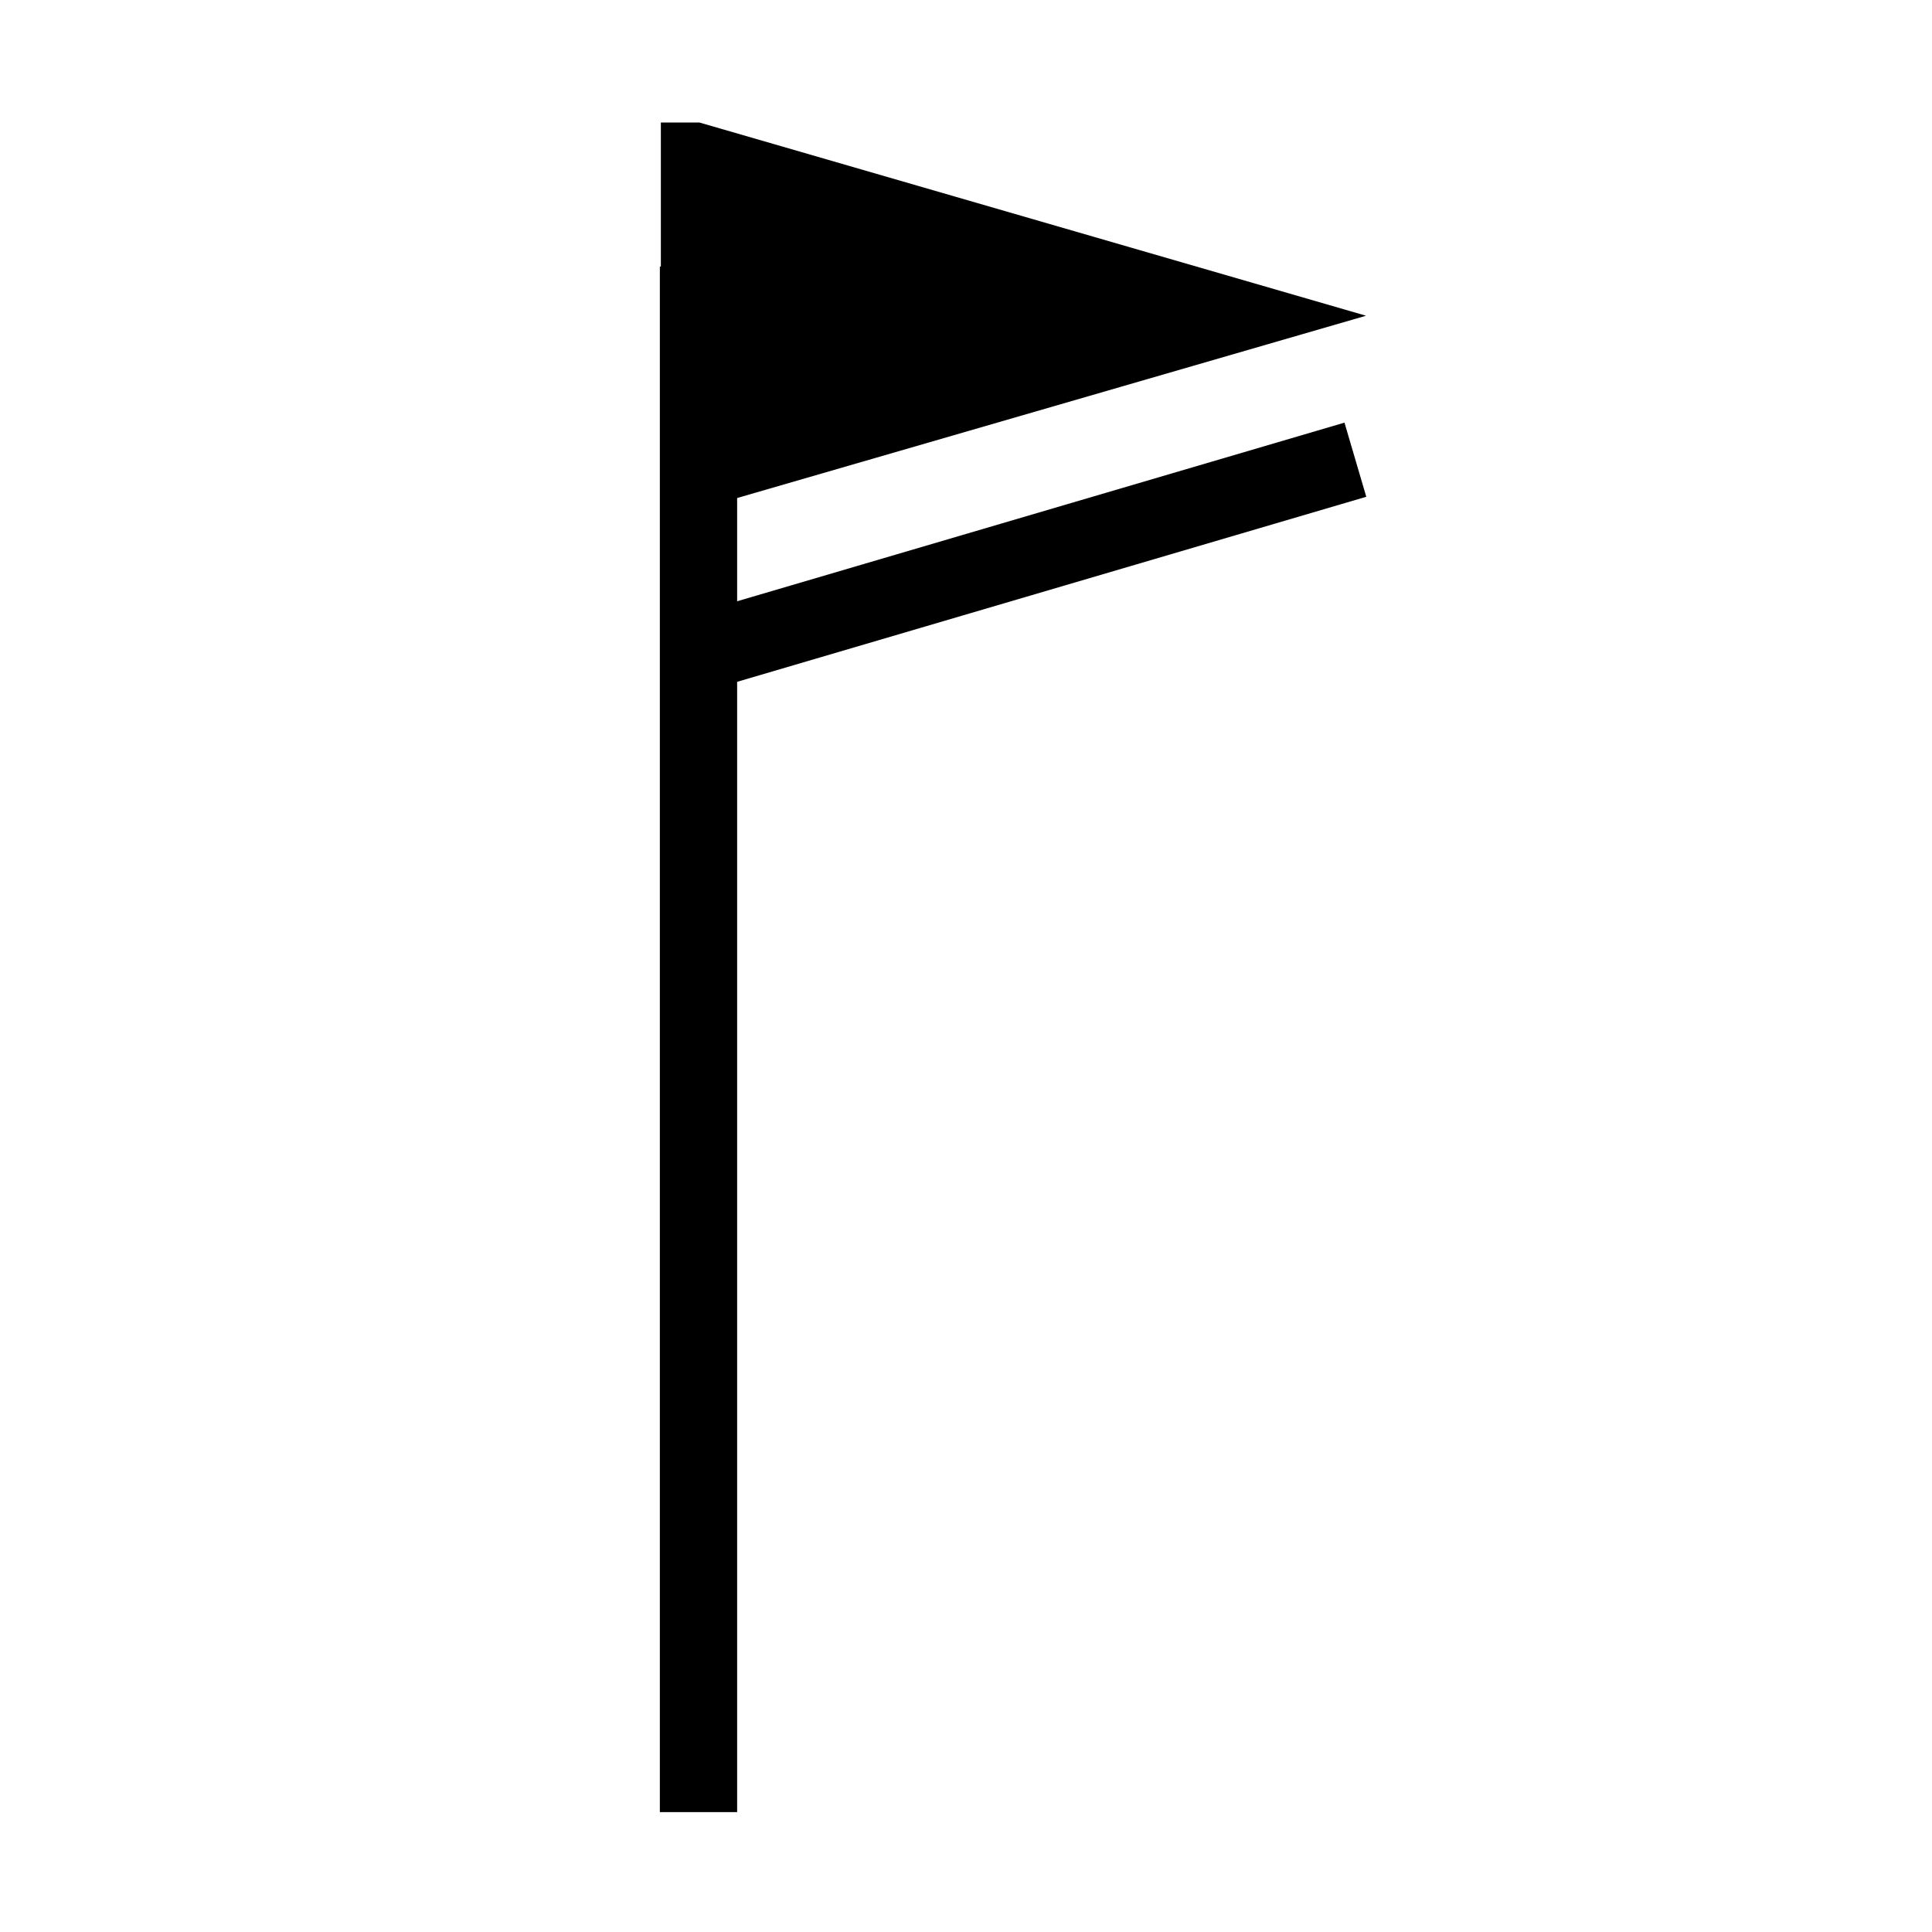 <?xml version="1.0" encoding="UTF-8" standalone="no"?>
<svg
   xmlns:dc="http://purl.org/dc/elements/1.1/"
   xmlns:cc="http://creativecommons.org/ns#"
   xmlns:rdf="http://www.w3.org/1999/02/22-rdf-syntax-ns#"
   xmlns:svg="http://www.w3.org/2000/svg"
   xmlns="http://www.w3.org/2000/svg"
   xmlns:sodipodi="http://sodipodi.sourceforge.net/DTD/sodipodi-0.dtd"
   xmlns:inkscape="http://www.inkscape.org/namespaces/inkscape"
   version="1.1"
   width="200"
   height="200"
   viewBox="-48 -33 50 50"
   id="svg3428"
   inkscape:version="0.48.4 r9939"
   sodipodi:docname="Symbol_wind_speed_12.svg">
  <defs
     id="defs3441" />
  <sodipodi:namedview
     pagecolor="#ffffff"
     bordercolor="#666666"
     borderopacity="1"
     objecttolerance="10"
     gridtolerance="10"
     guidetolerance="10"
     inkscape:pageopacity="0"
     inkscape:pageshadow="2"
     inkscape:window-width="1280"
     inkscape:window-height="957"
     id="namedview3439"
     showgrid="false"
     inkscape:zoom="3.337544"
     inkscape:cx="79.041107"
     inkscape:cy="96.416129"
     inkscape:window-x="-8"
     inkscape:window-y="-8"
     inkscape:window-maximized="1"
     inkscape:current-layer="svg3428" />
  <desc
     id="en">Observed wind speed: 58–62 knots</desc>
  <path
     style="fill:#000000;stroke:none"
     d="m -30.897,-29.829 1,0 17.25,5 -17.25,5 -1,0"
     id="path3431"
     inkscape:connector-curvature="0" />
  <g
     style="fill:none;stroke:#000000;stroke-width:2"
     id="g3433"
     transform="matrix(0,1,-1,0,-29.923,13.897)">
    <path
       d="M 0,0 H -40"
       id="path3435"
       inkscape:connector-curvature="0" />
    <path
       d="m -30,0 -5,-17"
       id="path3437"
       inkscape:connector-curvature="0" />
  </g>
</svg>

